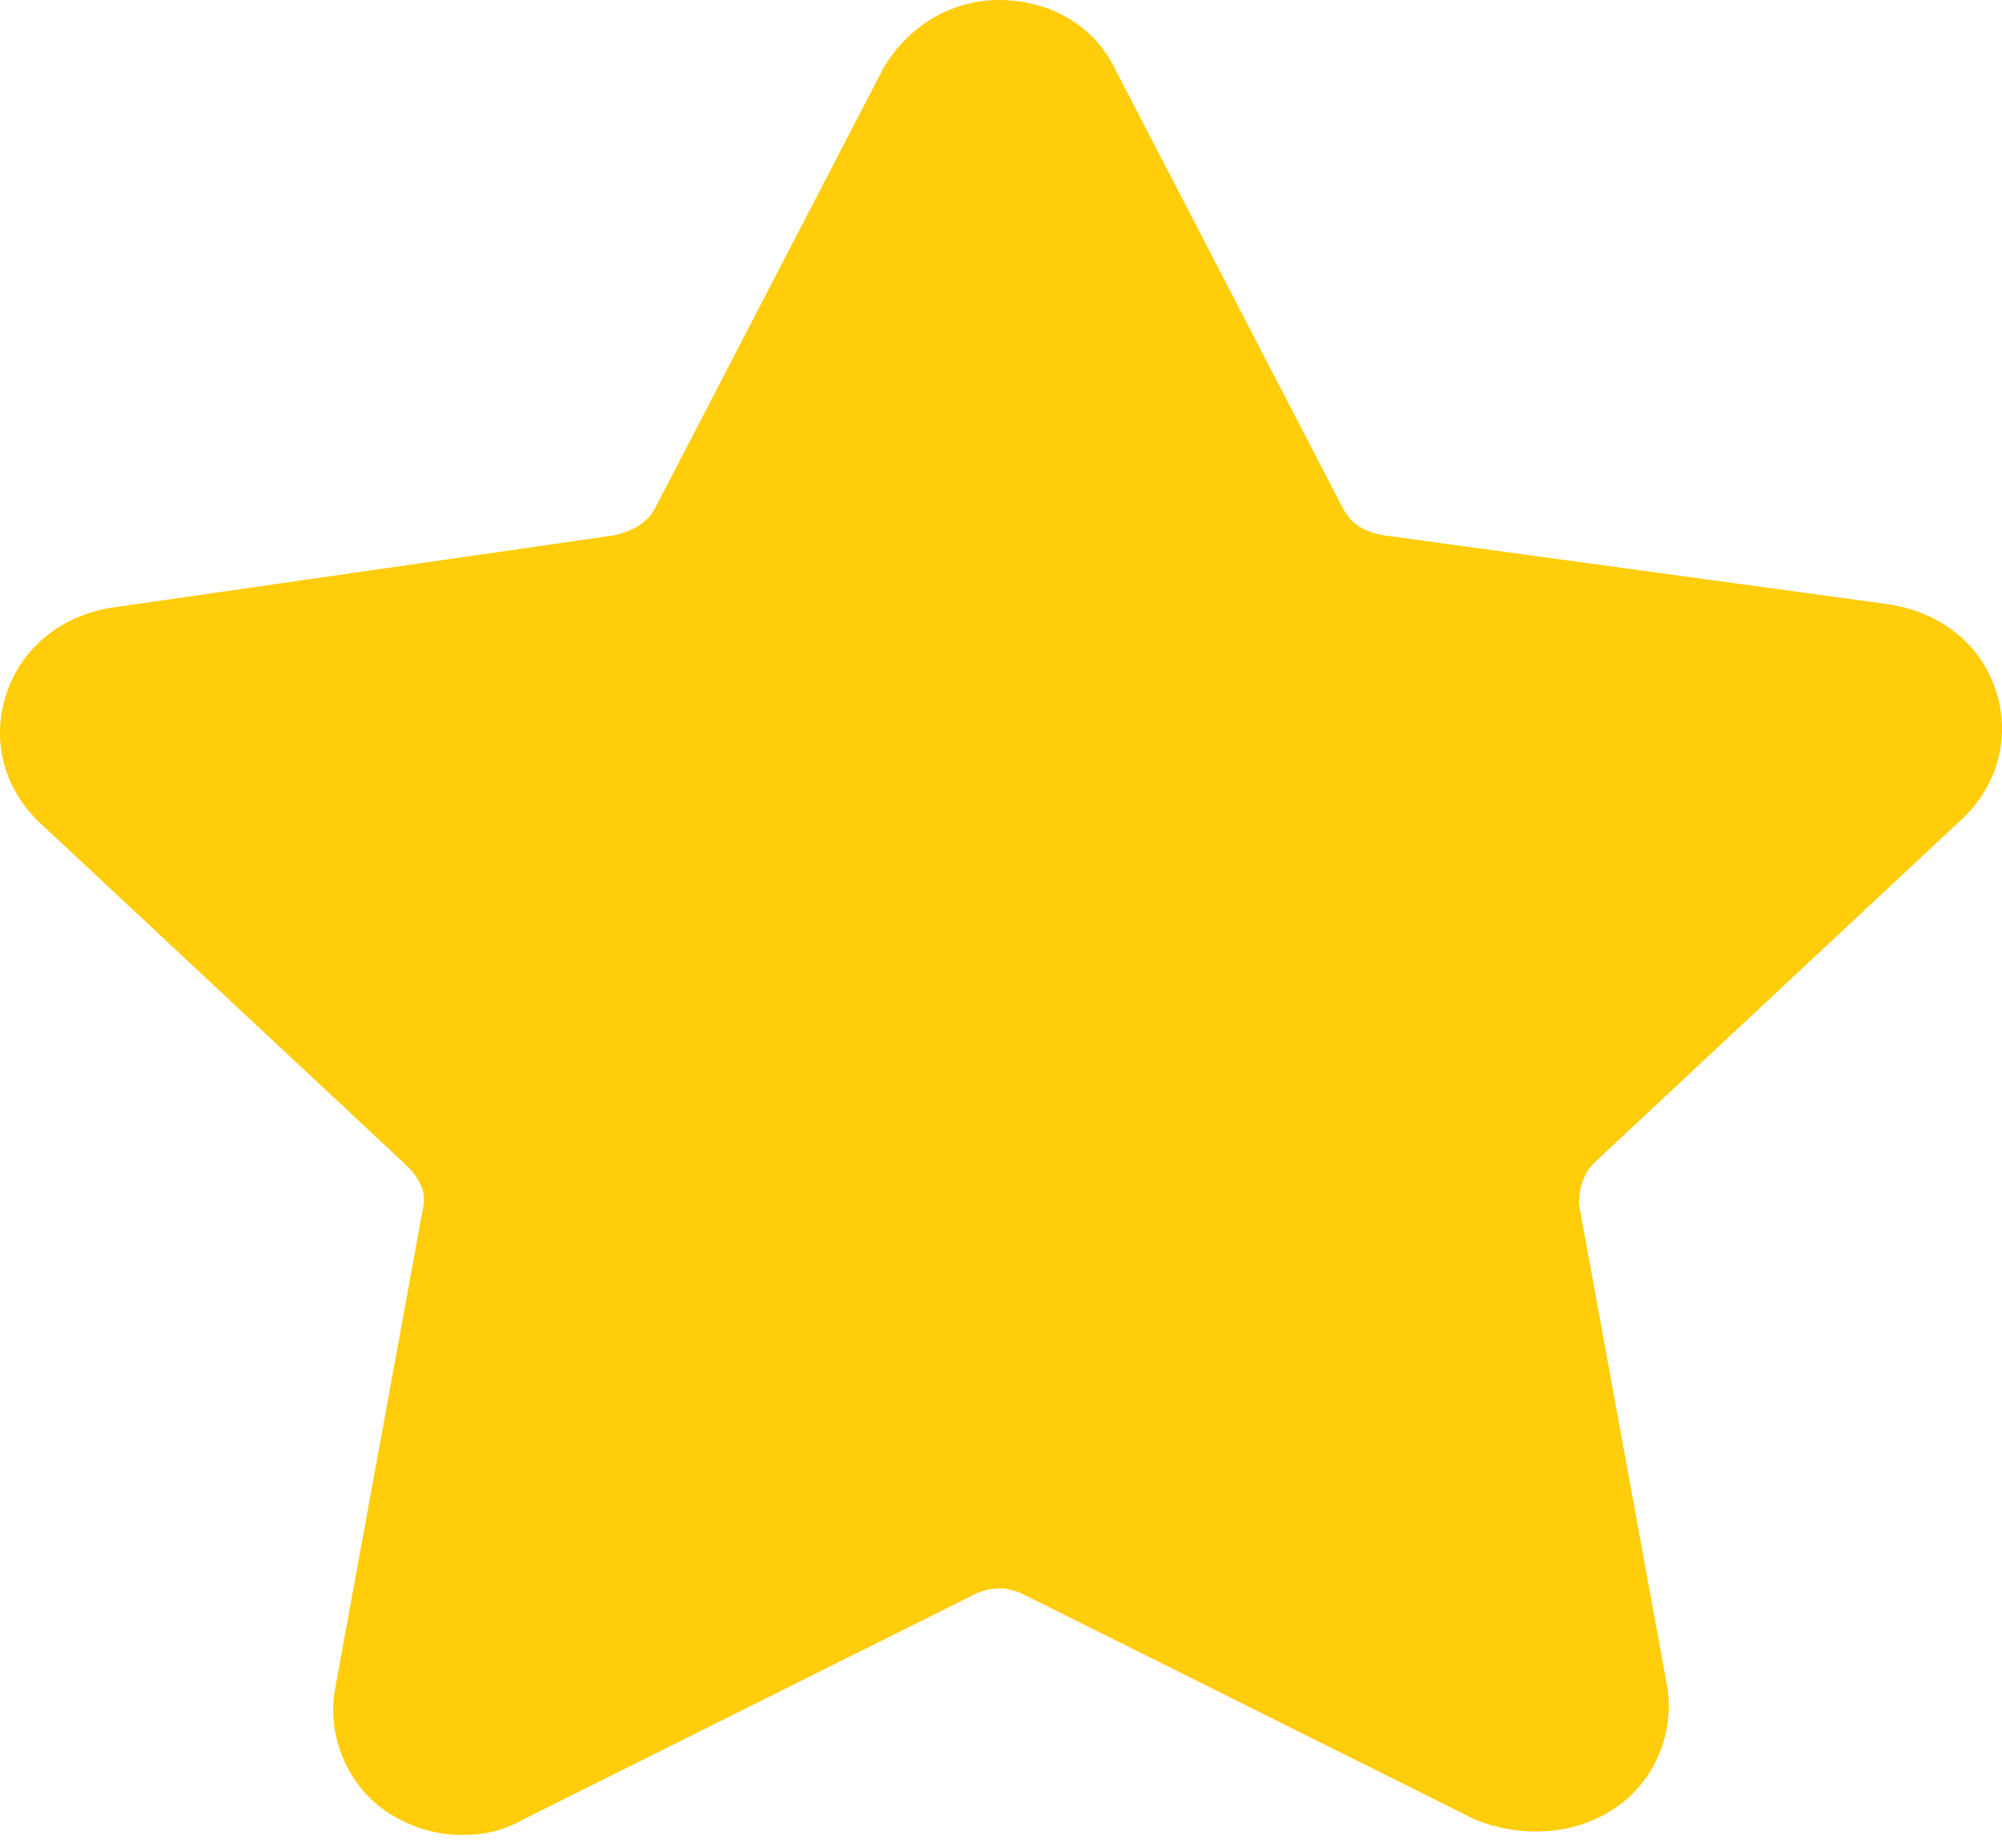<?xml version="1.0" encoding="UTF-8"?>
<svg width="13px" height="12px" viewBox="0 0 13 12" version="1.1" xmlns="http://www.w3.org/2000/svg" xmlns:xlink="http://www.w3.org/1999/xlink">
    <!-- Generator: Sketch 54.1 (76490) - https://sketchapp.com -->
    <title>Path</title>
    <desc>Created with Sketch.</desc>
    <g id="Home" stroke="none" stroke-width="1" fill="none" fill-rule="evenodd">
        <g id="Page-d'accueil" transform="translate(-64, -1964)" fill="#FFCD0A" fill-rule="nonzero">
            <g id="Group-7" transform="translate(20, 1605)">
                <g id="Group-6" transform="translate(34, 8)">
                    <g id="noun_Star_2513171" transform="translate(10, 351)">
                        <path d="M10.357,7.547 C10.279,7.622 10.253,7.721 10.253,7.82 L10.825,10.948 C10.877,11.246 10.747,11.569 10.487,11.743 C10.227,11.917 9.89,11.941 9.578,11.817 L6.643,10.353 C6.539,10.303 6.435,10.303 6.331,10.353 L3.396,11.817 C3.266,11.892 3.136,11.917 3.006,11.917 C2.825,11.917 2.669,11.867 2.513,11.768 C2.253,11.594 2.123,11.271 2.175,10.973 L2.747,7.845 C2.773,7.746 2.721,7.647 2.643,7.572 L0.253,5.338 C0.019,5.114 -0.059,4.791 0.045,4.494 C0.149,4.196 0.409,3.997 0.721,3.947 L3.993,3.476 C4.097,3.451 4.201,3.401 4.253,3.302 L5.734,0.447 C5.89,0.174 6.175,0 6.487,0 C6.825,0 7.11,0.174 7.24,0.447 L7.24,0.447 L8.721,3.302 C8.773,3.401 8.851,3.451 8.981,3.476 L12.254,3.923 C12.591,3.972 12.851,4.171 12.955,4.469 C13.059,4.767 12.981,5.089 12.747,5.313 L10.357,7.547 Z" id="Path"></path>
                    </g>
                </g>
            </g>
        </g>
    </g>
</svg>